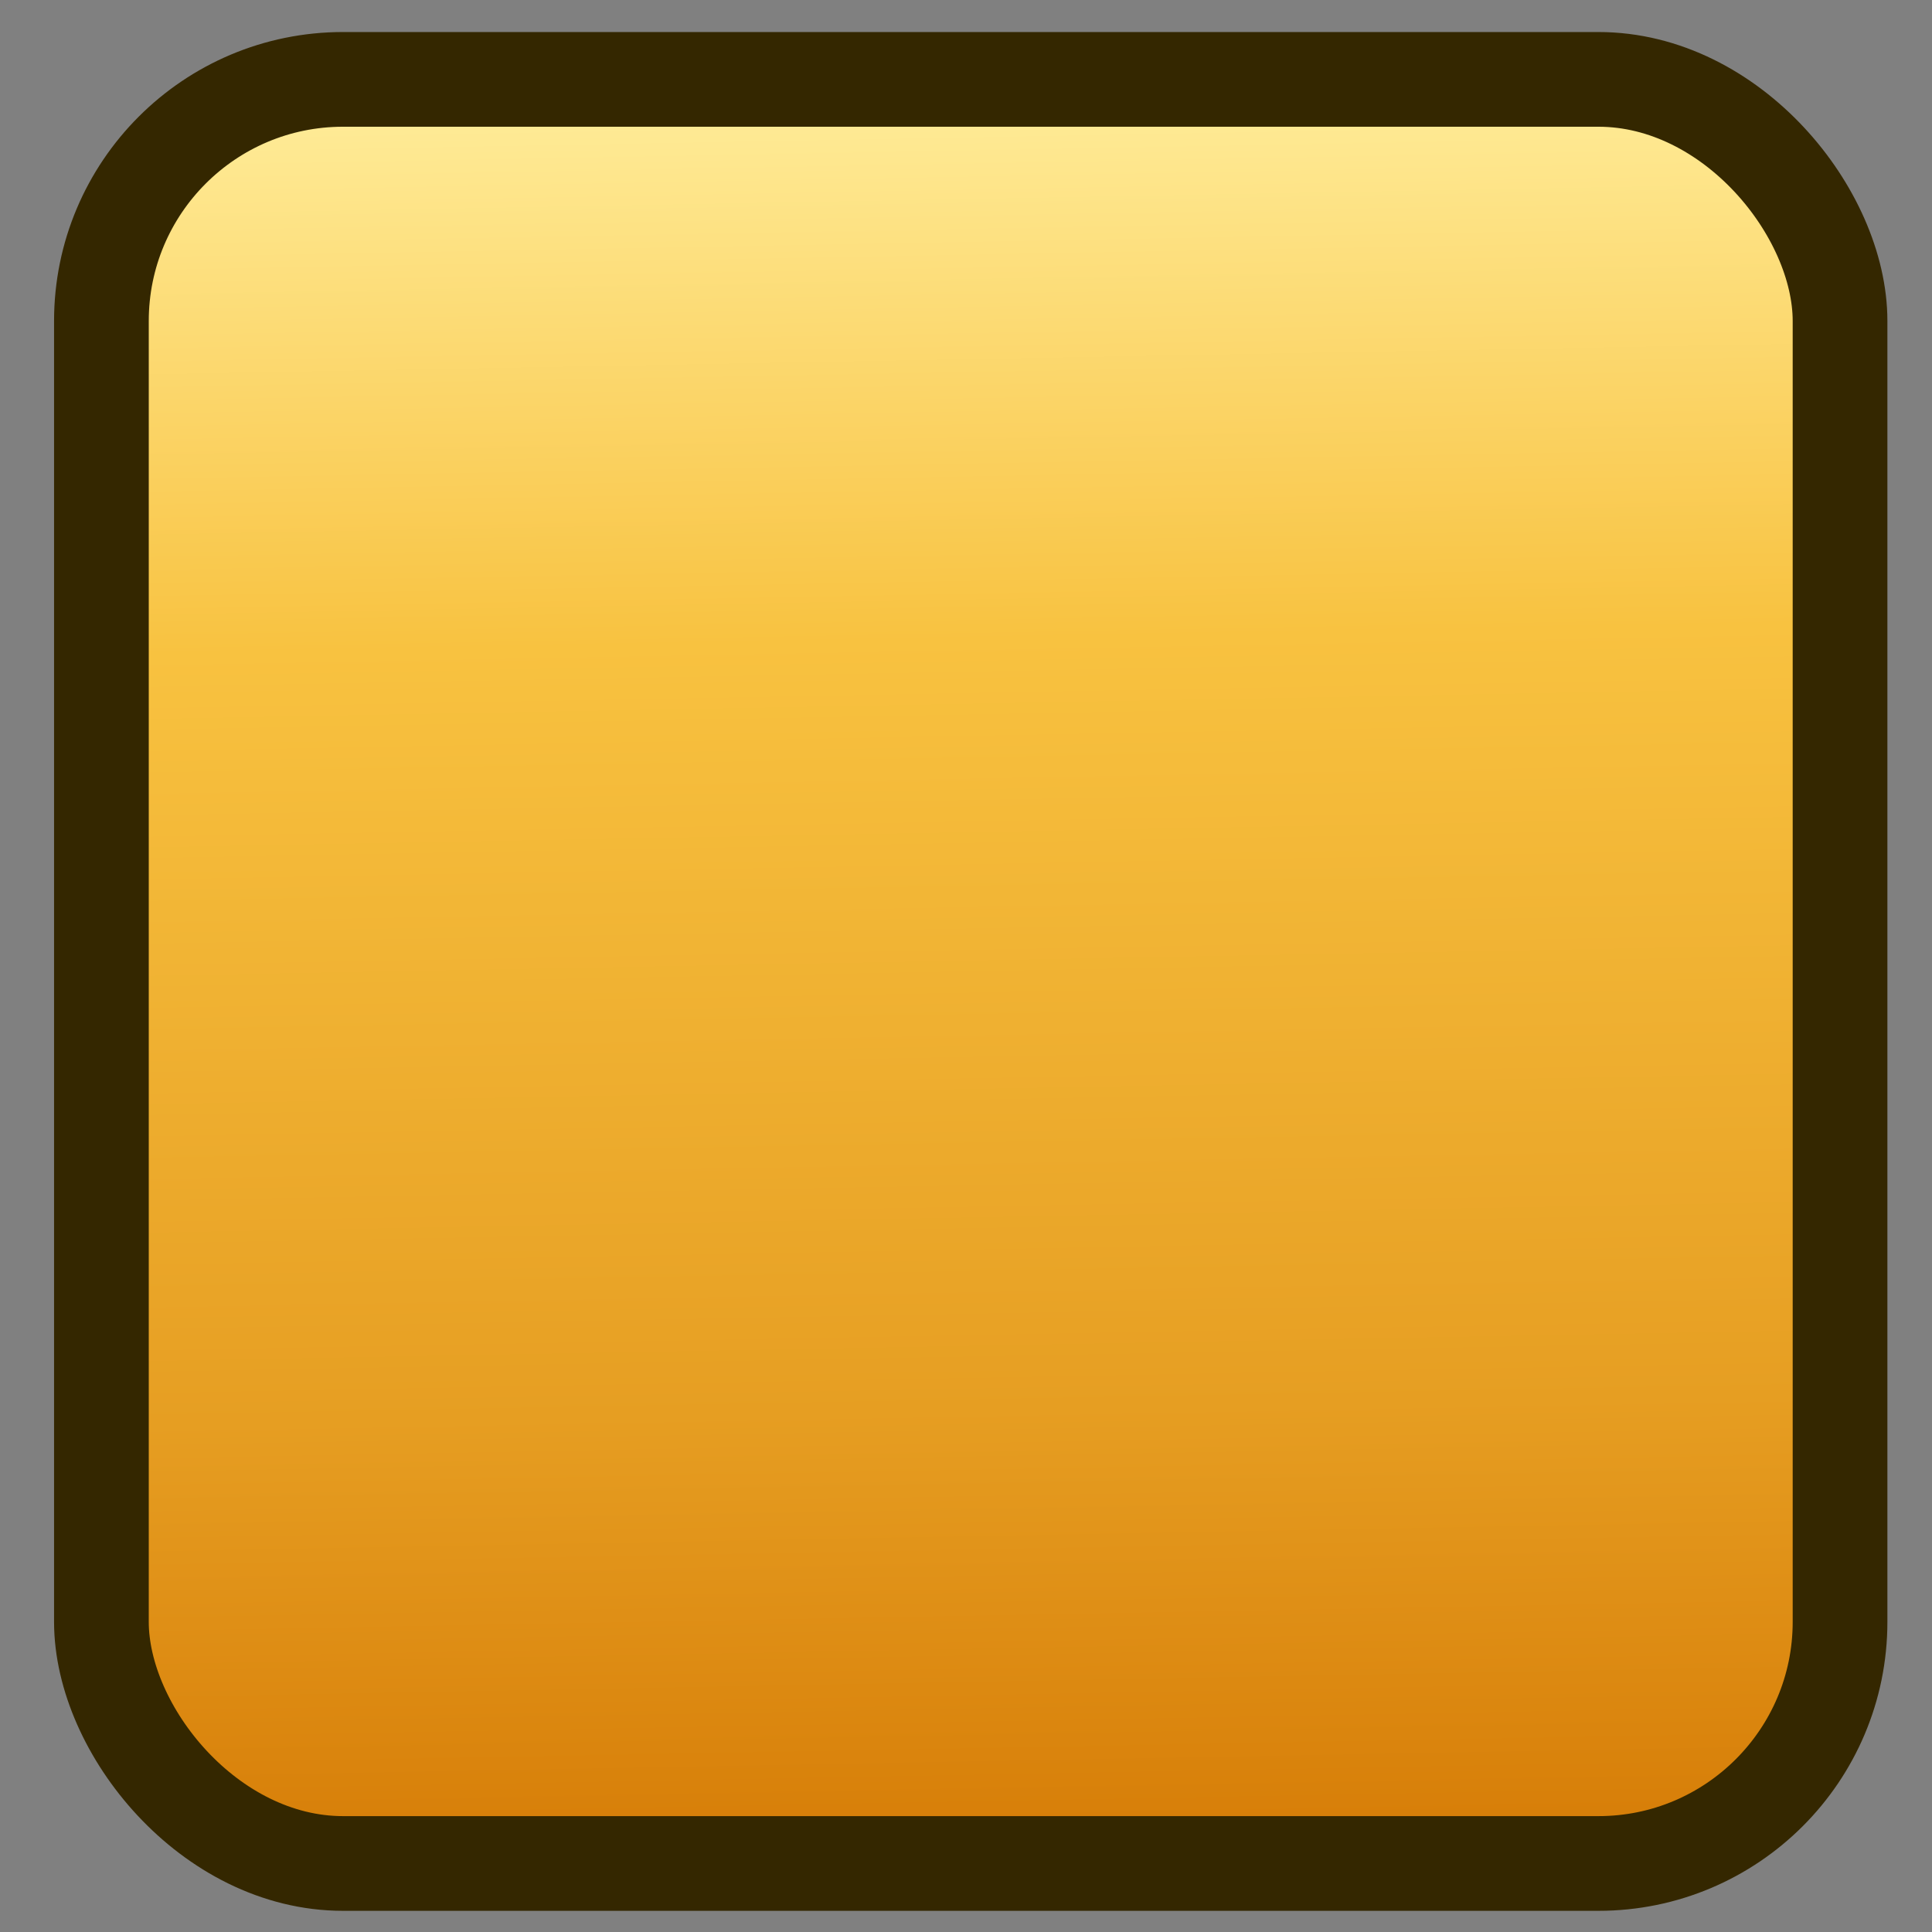 <?xml version="1.0" encoding="UTF-8" standalone="no"?>
<!-- Created with Inkscape (http://www.inkscape.org/) -->

<svg
   xmlns:dc="http://purl.org/dc/elements/1.1/"
   xmlns:cc="http://creativecommons.org/ns#"
   xmlns:rdf="http://www.w3.org/1999/02/22-rdf-syntax-ns#"
   xmlns:svg="http://www.w3.org/2000/svg"
   xmlns="http://www.w3.org/2000/svg"
   xmlns:xlink="http://www.w3.org/1999/xlink"
   xmlns:sodipodi="http://sodipodi.sourceforge.net/DTD/sodipodi-0.dtd"
   xmlns:inkscape="http://www.inkscape.org/namespaces/inkscape"
   width="102"
   height="102"
   id="svg8685"
   version="1.1"
   inkscape:version="0.48.2 r9819"
   sodipodi:docname="button_level_normal.svg">
  <rect width="100%" height="100%" fill="#808080" stroke="none"/>
  <defs
     id="defs8687">
    <linearGradient
       id="linearGradient3786">
      <stop
         id="stop3788"
         offset="0"
         style="stop-color:#ffed9b;stop-opacity:1" />
      <stop
         id="stop3790"
         offset="1"
         style="stop-color:#d57a05;stop-opacity:1;" />
    </linearGradient>
    <linearGradient
       inkscape:collect="always"
       xlink:href="#linearGradient5398-2"
       id="linearGradient8864-8"
       gradientUnits="userSpaceOnUse"
       gradientTransform="matrix(0.857,0,0,3.768,194.49,633.647)"
       x1="349.5"
       y1="45.934"
       x2="349.607"
       y2="71.291" />
    <linearGradient
       id="linearGradient5398-2">
      <stop
         id="stop5400-5"
         offset="0"
         style="stop-color:#d9d1a9;stop-opacity:1;" />
      <stop
         id="stop5402-0"
         offset="1"
         style="stop-color:#a99c89;stop-opacity:1;" />
    </linearGradient>
    <linearGradient
       inkscape:collect="always"
       xlink:href="#linearGradient3831"
       id="linearGradient7076"
       gradientUnits="userSpaceOnUse"
       gradientTransform="matrix(0.857,0,0,3.768,-686.731,450.496)"
       x1="349.5"
       y1="45.934"
       x2="349.607"
       y2="71.291" />
    <linearGradient
       id="linearGradient3831">
      <stop
         style="stop-color:#ffd40b;stop-opacity:1;"
         offset="0"
         id="stop3833" />
      <stop
         style="stop-color:#d57a05;stop-opacity:1;"
         offset="1"
         id="stop3835" />
    </linearGradient>
    <linearGradient
       y2="71.291"
       x2="349.607"
       y1="45.934"
       x1="349.5"
       gradientTransform="matrix(0.857,0,0,3.768,-255.434,-170.56)"
       gradientUnits="userSpaceOnUse"
       id="linearGradient8746"
       xlink:href="#linearGradient3831"
       inkscape:collect="always" />
    <linearGradient
       inkscape:collect="always"
       xlink:href="#linearGradient5648"
       id="linearGradient8782"
       gradientUnits="userSpaceOnUse"
       gradientTransform="matrix(0.857,0,0,3.768,-252.579,781.492)"
       x1="349.5"
       y1="45.934"
       x2="349.607"
       y2="71.291" />
    <linearGradient
       inkscape:collect="always"
       xlink:href="#linearGradient5648"
       id="linearGradient3036"
       gradientUnits="userSpaceOnUse"
       gradientTransform="matrix(3.152,0,0,3.152,-943.967,822.581)"
       x1="349.5"
       y1="45.934"
       x2="349.607"
       y2="71.291" />
    <linearGradient
       id="linearGradient5648">
      <stop
         id="stop5650"
         offset="0"
         style="stop-color:#ffed9b;stop-opacity:1;" />
      <stop
         style="stop-color:#f8c240;stop-opacity:1;"
         offset="0.31"
         id="stop5652" />
      <stop
         id="stop5658"
         offset="0.736"
         style="stop-color:#e69e22;stop-opacity:1;" />
      <stop
         id="stop5654"
         offset="1"
         style="stop-color:#d57a05;stop-opacity:1;" />
    </linearGradient>
    <linearGradient
       inkscape:collect="always"
       xlink:href="#linearGradient3786-9"
       id="linearGradient8782-8"
       gradientUnits="userSpaceOnUse"
       gradientTransform="matrix(0.857,0,0,3.768,-252.579,781.492)"
       x1="349.5"
       y1="45.934"
       x2="349.607"
       y2="71.291" />
    <linearGradient
       id="linearGradient3786-9">
      <stop
         id="stop3788-0"
         offset="0"
         style="stop-color:#ffed9b;stop-opacity:1" />
      <stop
         id="stop3790-0"
         offset="1"
         style="stop-color:#d57a05;stop-opacity:1;" />
    </linearGradient>
    <linearGradient
       y2="71.291"
       x2="349.607"
       y1="45.934"
       x1="349.5"
       gradientTransform="matrix(0.857,0,0,3.768,-387.401,780.778)"
       gradientUnits="userSpaceOnUse"
       id="linearGradient3861"
       xlink:href="#linearGradient3786-9"
       inkscape:collect="always" />
    <linearGradient
       inkscape:collect="always"
       xlink:href="#linearGradient3831-9"
       id="linearGradient8782-2"
       gradientUnits="userSpaceOnUse"
       gradientTransform="matrix(0.857,0,0,3.768,-252.579,781.492)"
       x1="349.5"
       y1="45.934"
       x2="349.607"
       y2="71.291" />
    <linearGradient
       id="linearGradient3831-9">
      <stop
         style="stop-color:#ffd40b;stop-opacity:1;"
         offset="0"
         id="stop3833-3" />
      <stop
         style="stop-color:#d57a05;stop-opacity:1;"
         offset="1"
         id="stop3835-6" />
    </linearGradient>
    <linearGradient
       y2="71.291"
       x2="349.607"
       y1="45.934"
       x1="349.5"
       gradientTransform="matrix(0.857,0,0,3.768,-539.7,780.183)"
       gradientUnits="userSpaceOnUse"
       id="linearGradient3008"
       xlink:href="#linearGradient3831-9"
       inkscape:collect="always" />
  </defs>
  <sodipodi:namedview
     id="base"
     pagecolor="#ffffff"
     bordercolor="#666666"
     borderopacity="1.0"
     inkscape:pageopacity="0.0"
     inkscape:pageshadow="2"
     inkscape:zoom="1.979899"
     inkscape:cx="24.089645"
     inkscape:cy="25.598551"
     inkscape:document-units="px"
     inkscape:current-layer="layer1"
     showgrid="false"
     inkscape:window-width="1920"
     inkscape:window-height="1028"
     inkscape:window-x="0"
     inkscape:window-y="0"
     inkscape:window-maximized="1" />
  <g
     inkscape:label="Layer 1"
     inkscape:groupmode="layer"
     id="layer1"
     transform="translate(0,-950.362)">
    <rect
       style="fill:url(#linearGradient8782);fill-opacity:1.0;stroke:#342700;stroke-width:5;stroke-linecap:square;stroke-linejoin:round;stroke-miterlimit:4;stroke-opacity:1;stroke-dasharray:none;stroke-dashoffset:0"
       id="rect7062"
       width="91.791"
       height="94.191"
       x="5.354"
       y="954.553"
       ry="12.757" />
    <rect
       style="fill:url(#linearGradient3861);fill-opacity:1;stroke:#342700;stroke-width:5;stroke-linecap:square;stroke-linejoin:round;stroke-miterlimit:4;stroke-opacity:1;stroke-dasharray:none;stroke-dashoffset:0"
       id="rect7062-7"
       width="91.791"
       height="94.191"
       x="-129.467"
       y="953.838"
       ry="12.757" />
    <rect
       style="fill:url(#linearGradient3008);fill-opacity:1;stroke:#342700;stroke-width:5;stroke-linecap:square;stroke-linejoin:round;stroke-miterlimit:4;stroke-opacity:1;stroke-dasharray:none;stroke-dashoffset:0"
       id="rect7062-6"
       width="91.791"
       height="94.191"
       x="-281.766"
       y="953.244"
       ry="12.757" />
  </g>
</svg>

